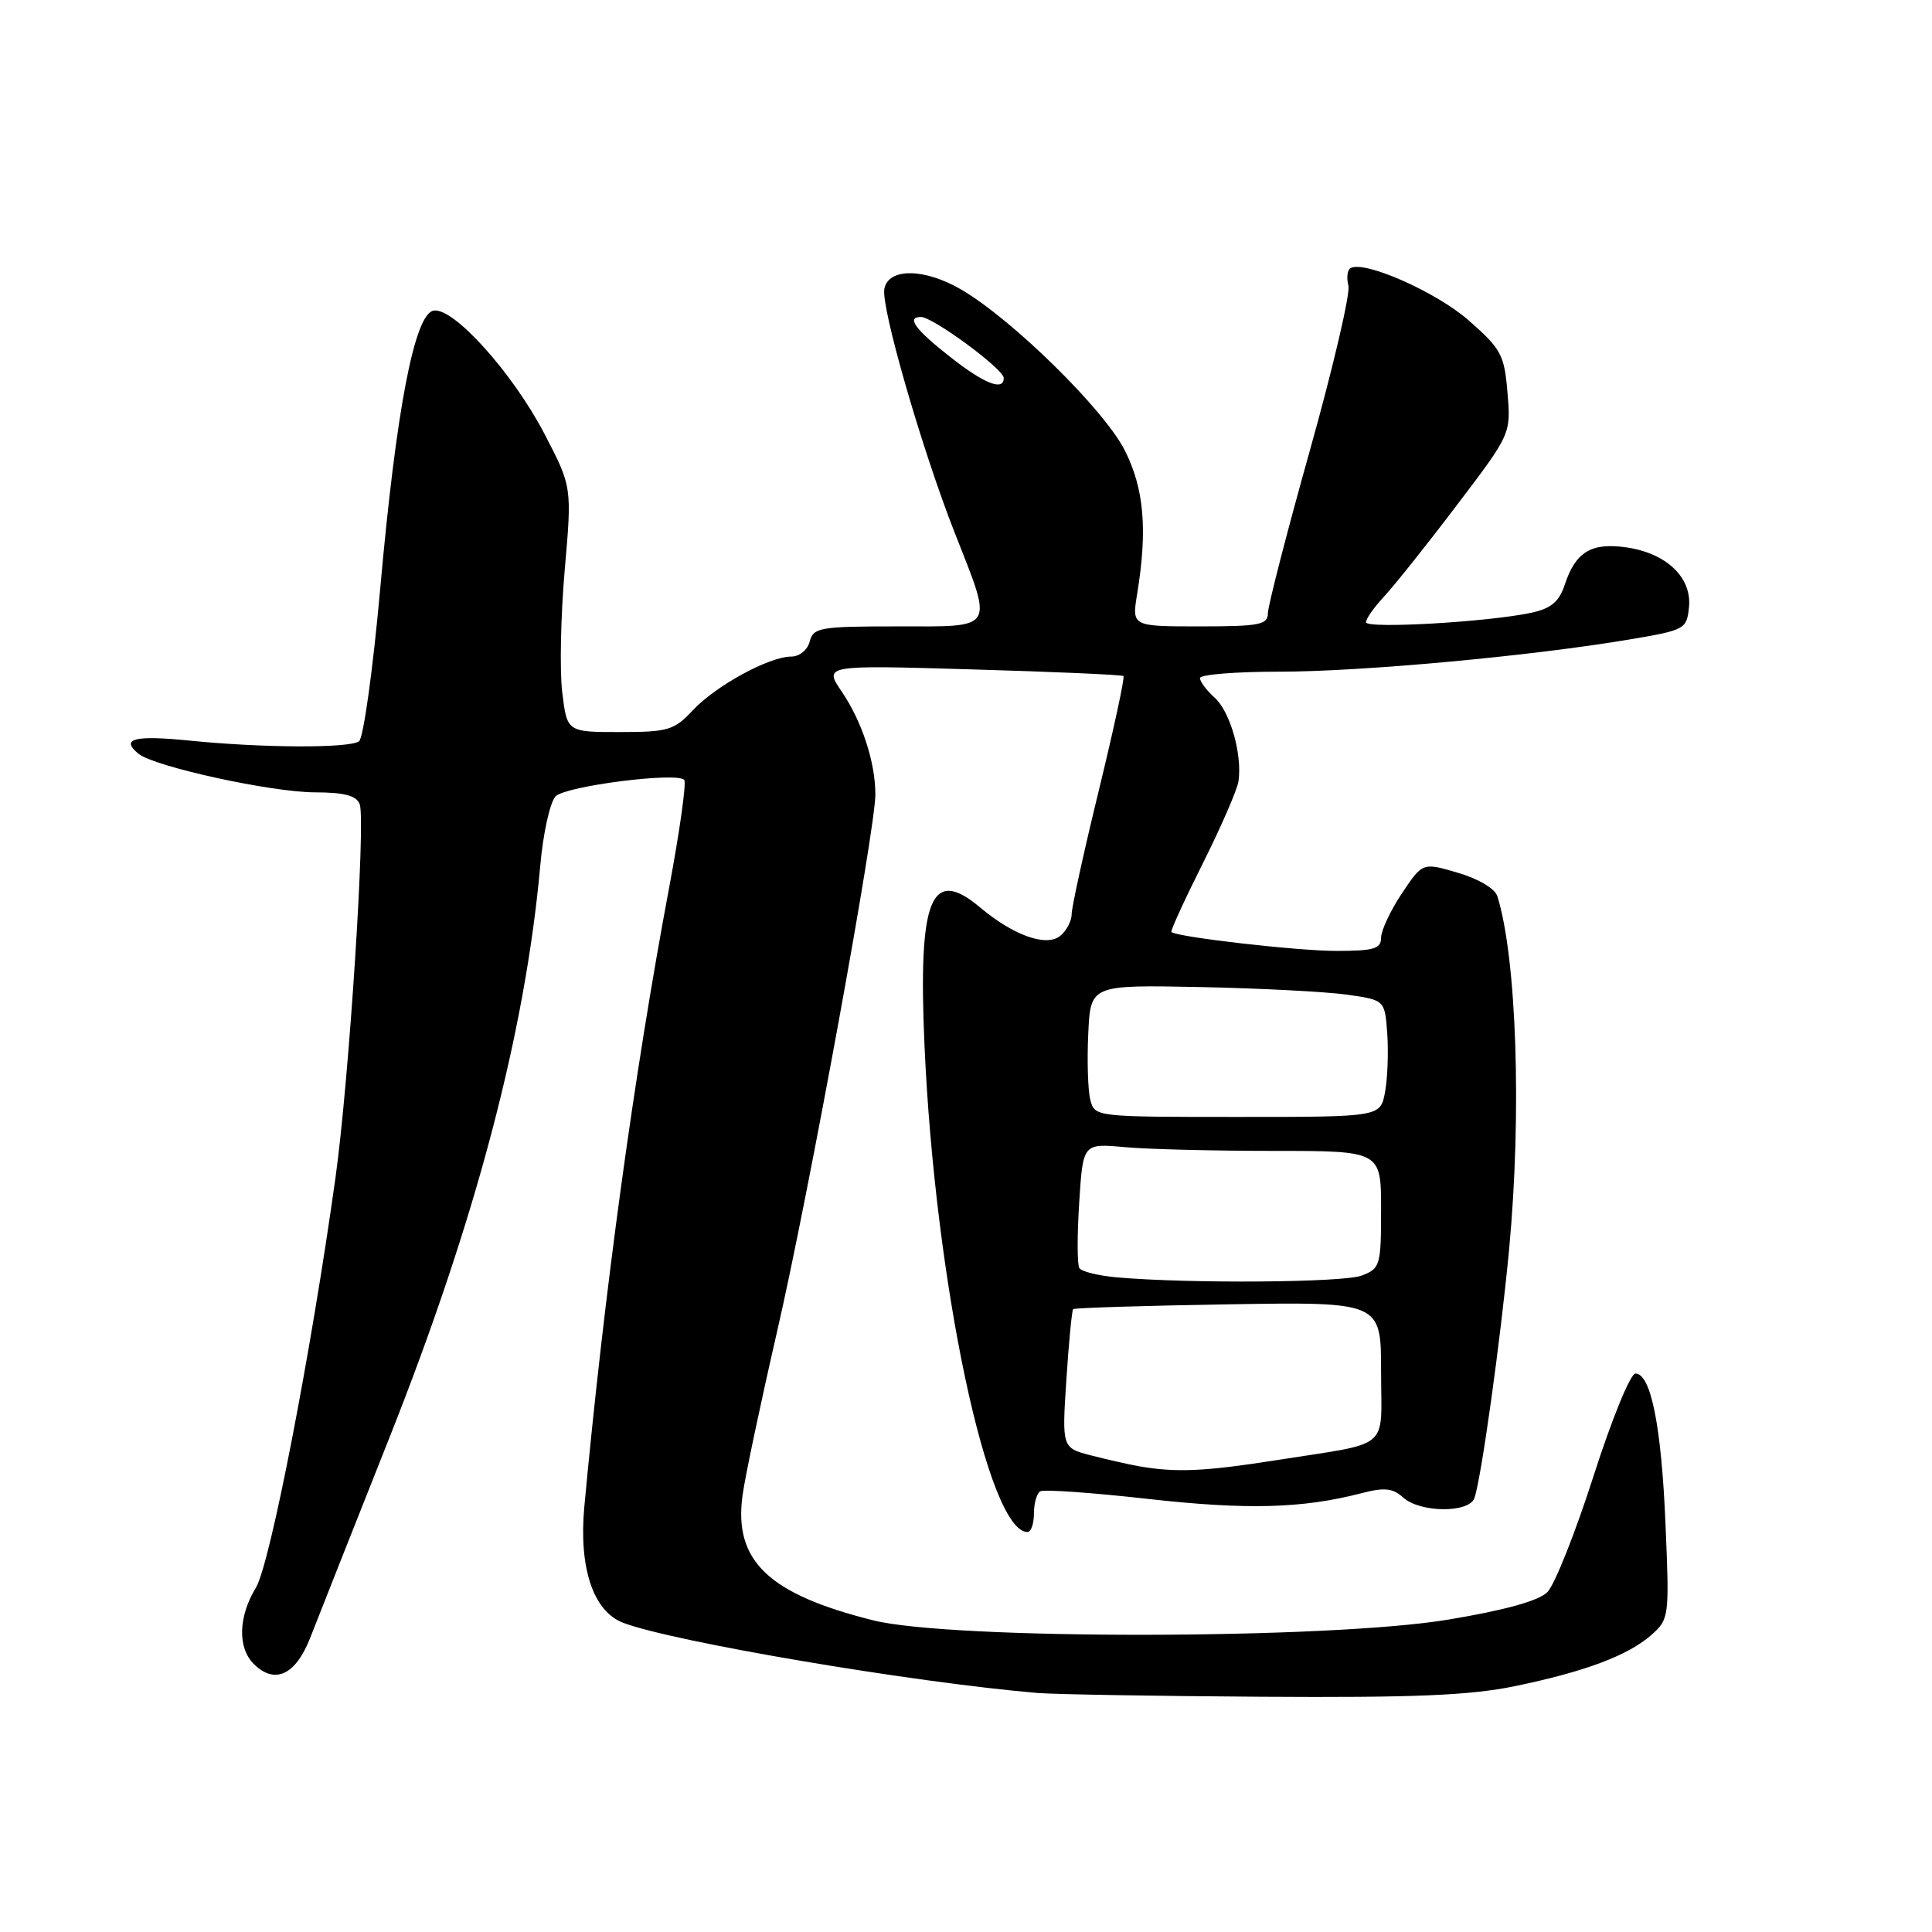 <?xml version="1.0" encoding="UTF-8" standalone="no"?>
<!DOCTYPE svg PUBLIC "-//W3C//DTD SVG 1.1//EN" "http://www.w3.org/Graphics/SVG/1.1/DTD/svg11.dtd" >
<svg xmlns="http://www.w3.org/2000/svg" xmlns:xlink="http://www.w3.org/1999/xlink" version="1.1" viewBox="0 0 256 256">
 <g >
 <path fill="currentColor"
d=" M 200.71 223.43 C 210.08 221.49 215.76 219.35 218.86 216.60 C 221.16 214.55 221.21 214.19 220.69 202.00 C 220.15 188.97 218.75 182.00 216.70 182.00 C 216.04 182.00 213.54 188.11 211.14 195.62 C 208.74 203.10 205.99 210.01 205.03 210.97 C 203.88 212.12 199.40 213.36 191.89 214.61 C 176.06 217.24 126.12 217.30 115.73 214.71 C 101.81 211.23 97.20 206.83 98.39 198.14 C 98.73 195.66 100.78 185.95 102.94 176.56 C 107.12 158.44 116.00 109.90 115.99 105.26 C 115.99 101.01 114.22 95.60 111.56 91.68 C 109.14 88.12 109.14 88.12 128.82 88.70 C 139.64 89.01 148.66 89.41 148.86 89.58 C 149.06 89.75 147.59 96.55 145.61 104.69 C 143.62 112.84 142.00 120.23 142.00 121.13 C 142.00 122.02 141.33 123.31 140.50 124.00 C 138.68 125.51 134.31 123.97 129.88 120.25 C 123.36 114.76 121.64 119.00 122.50 138.50 C 123.89 169.89 130.90 203.00 136.15 203.00 C 136.62 203.00 137.00 201.90 137.00 200.56 C 137.00 199.22 137.37 197.89 137.83 197.61 C 138.28 197.33 144.69 197.78 152.08 198.61 C 165.18 200.08 172.55 199.89 180.35 197.87 C 183.45 197.06 184.54 197.18 185.93 198.43 C 188.14 200.44 194.59 200.51 195.35 198.54 C 196.23 196.25 198.83 177.60 199.97 165.50 C 201.65 147.53 200.97 126.95 198.41 118.76 C 198.10 117.75 195.91 116.45 193.19 115.65 C 188.50 114.27 188.50 114.27 185.75 118.39 C 184.24 120.65 183.01 123.29 183.00 124.25 C 183.00 125.72 182.05 126.00 177.04 126.00 C 171.91 126.00 156.05 124.18 155.22 123.50 C 155.06 123.37 156.94 119.27 159.39 114.38 C 161.83 109.50 163.96 104.60 164.11 103.50 C 164.61 99.94 163.01 94.32 160.98 92.48 C 159.89 91.50 159.00 90.31 159.00 89.85 C 159.00 89.38 163.74 89.00 169.53 89.00 C 180.42 89.00 202.90 86.93 216.00 84.72 C 223.28 83.49 223.51 83.36 223.80 80.44 C 224.19 76.51 220.80 73.29 215.49 72.53 C 210.85 71.87 208.78 73.12 207.34 77.47 C 206.59 79.74 205.53 80.62 202.93 81.19 C 197.21 82.42 181.00 83.35 181.00 82.45 C 181.00 81.99 182.08 80.46 183.39 79.05 C 184.70 77.65 189.03 72.23 192.99 67.00 C 200.21 57.50 200.21 57.50 199.75 52.04 C 199.34 47.02 198.92 46.24 194.64 42.48 C 190.34 38.69 180.71 34.44 178.93 35.54 C 178.52 35.79 178.41 36.84 178.67 37.86 C 178.94 38.88 176.65 48.68 173.58 59.63 C 170.51 70.58 168.00 80.32 168.00 81.27 C 168.00 82.78 166.87 83.00 158.99 83.00 C 149.98 83.00 149.98 83.00 150.67 78.75 C 152.08 70.18 151.60 64.70 149.01 59.62 C 146.25 54.23 134.18 42.36 127.39 38.38 C 122.50 35.52 117.71 35.47 117.18 38.28 C 116.72 40.69 122.14 59.48 126.48 70.53 C 131.64 83.66 132.04 83.00 118.91 83.00 C 108.65 83.00 107.77 83.15 107.29 85.00 C 107.00 86.13 105.93 87.00 104.84 87.00 C 101.92 87.00 94.83 90.87 91.81 94.11 C 89.33 96.76 88.54 97.00 82.13 97.00 C 75.14 97.00 75.14 97.00 74.50 91.75 C 74.15 88.86 74.30 81.55 74.83 75.50 C 75.79 64.50 75.79 64.50 72.15 57.50 C 67.93 49.40 60.06 40.65 57.44 41.16 C 54.92 41.65 52.50 54.25 50.38 78.00 C 49.42 88.72 48.15 97.83 47.57 98.23 C 46.23 99.16 34.82 99.11 25.18 98.14 C 17.80 97.40 15.93 97.87 18.33 99.86 C 20.40 101.58 35.97 104.99 41.78 104.99 C 45.62 105.00 47.22 105.42 47.66 106.55 C 48.48 108.68 46.25 143.18 44.46 156.00 C 41.22 179.29 35.78 207.31 33.91 210.37 C 31.58 214.21 31.46 218.32 33.62 220.48 C 36.40 223.25 39.18 221.96 41.11 217.00 C 42.08 214.53 46.79 202.60 51.60 190.50 C 63.05 161.65 69.60 136.78 71.59 114.68 C 71.97 110.37 72.89 106.25 73.63 105.51 C 74.99 104.15 89.61 102.28 90.66 103.33 C 90.98 103.65 90.07 110.11 88.65 117.70 C 84.02 142.35 80.08 171.12 77.43 199.61 C 76.67 207.74 78.60 213.52 82.58 215.03 C 89.23 217.56 121.04 222.94 137.50 224.33 C 139.70 224.51 153.11 224.74 167.29 224.83 C 187.39 224.96 194.77 224.65 200.71 223.43 Z  M 151.00 194.30 C 149.62 194.06 146.75 193.41 144.61 192.86 C 140.71 191.85 140.71 191.85 141.30 182.81 C 141.62 177.85 142.03 173.64 142.20 173.47 C 142.37 173.30 151.62 173.01 162.76 172.83 C 183.00 172.50 183.00 172.50 183.00 181.73 C 183.00 192.36 184.57 191.04 169.00 193.50 C 159.62 194.97 155.89 195.14 151.00 194.30 Z  M 148.02 169.26 C 145.55 169.04 143.30 168.49 143.02 168.03 C 142.73 167.58 142.72 163.67 143.00 159.35 C 143.50 151.50 143.50 151.50 149.00 152.00 C 152.03 152.28 160.91 152.50 168.75 152.50 C 183.00 152.50 183.00 152.50 183.00 160.27 C 183.00 167.70 182.88 168.09 180.43 169.02 C 178.00 169.95 157.59 170.10 148.02 169.26 Z  M 144.47 145.72 C 144.15 144.46 144.03 140.53 144.20 136.97 C 144.50 130.50 144.50 130.50 159.00 130.79 C 166.97 130.95 175.75 131.41 178.50 131.80 C 183.50 132.51 183.50 132.51 183.82 136.98 C 183.99 139.44 183.86 142.93 183.52 144.73 C 182.91 148.00 182.91 148.00 163.97 148.00 C 145.09 148.00 145.04 147.99 144.47 145.72 Z  M 126.00 47.37 C 121.27 43.67 120.04 42.00 122.03 42.00 C 123.62 42.00 133.00 48.91 133.00 50.09 C 133.00 51.85 130.46 50.87 126.00 47.37 Z "/>
</g>
</svg>
